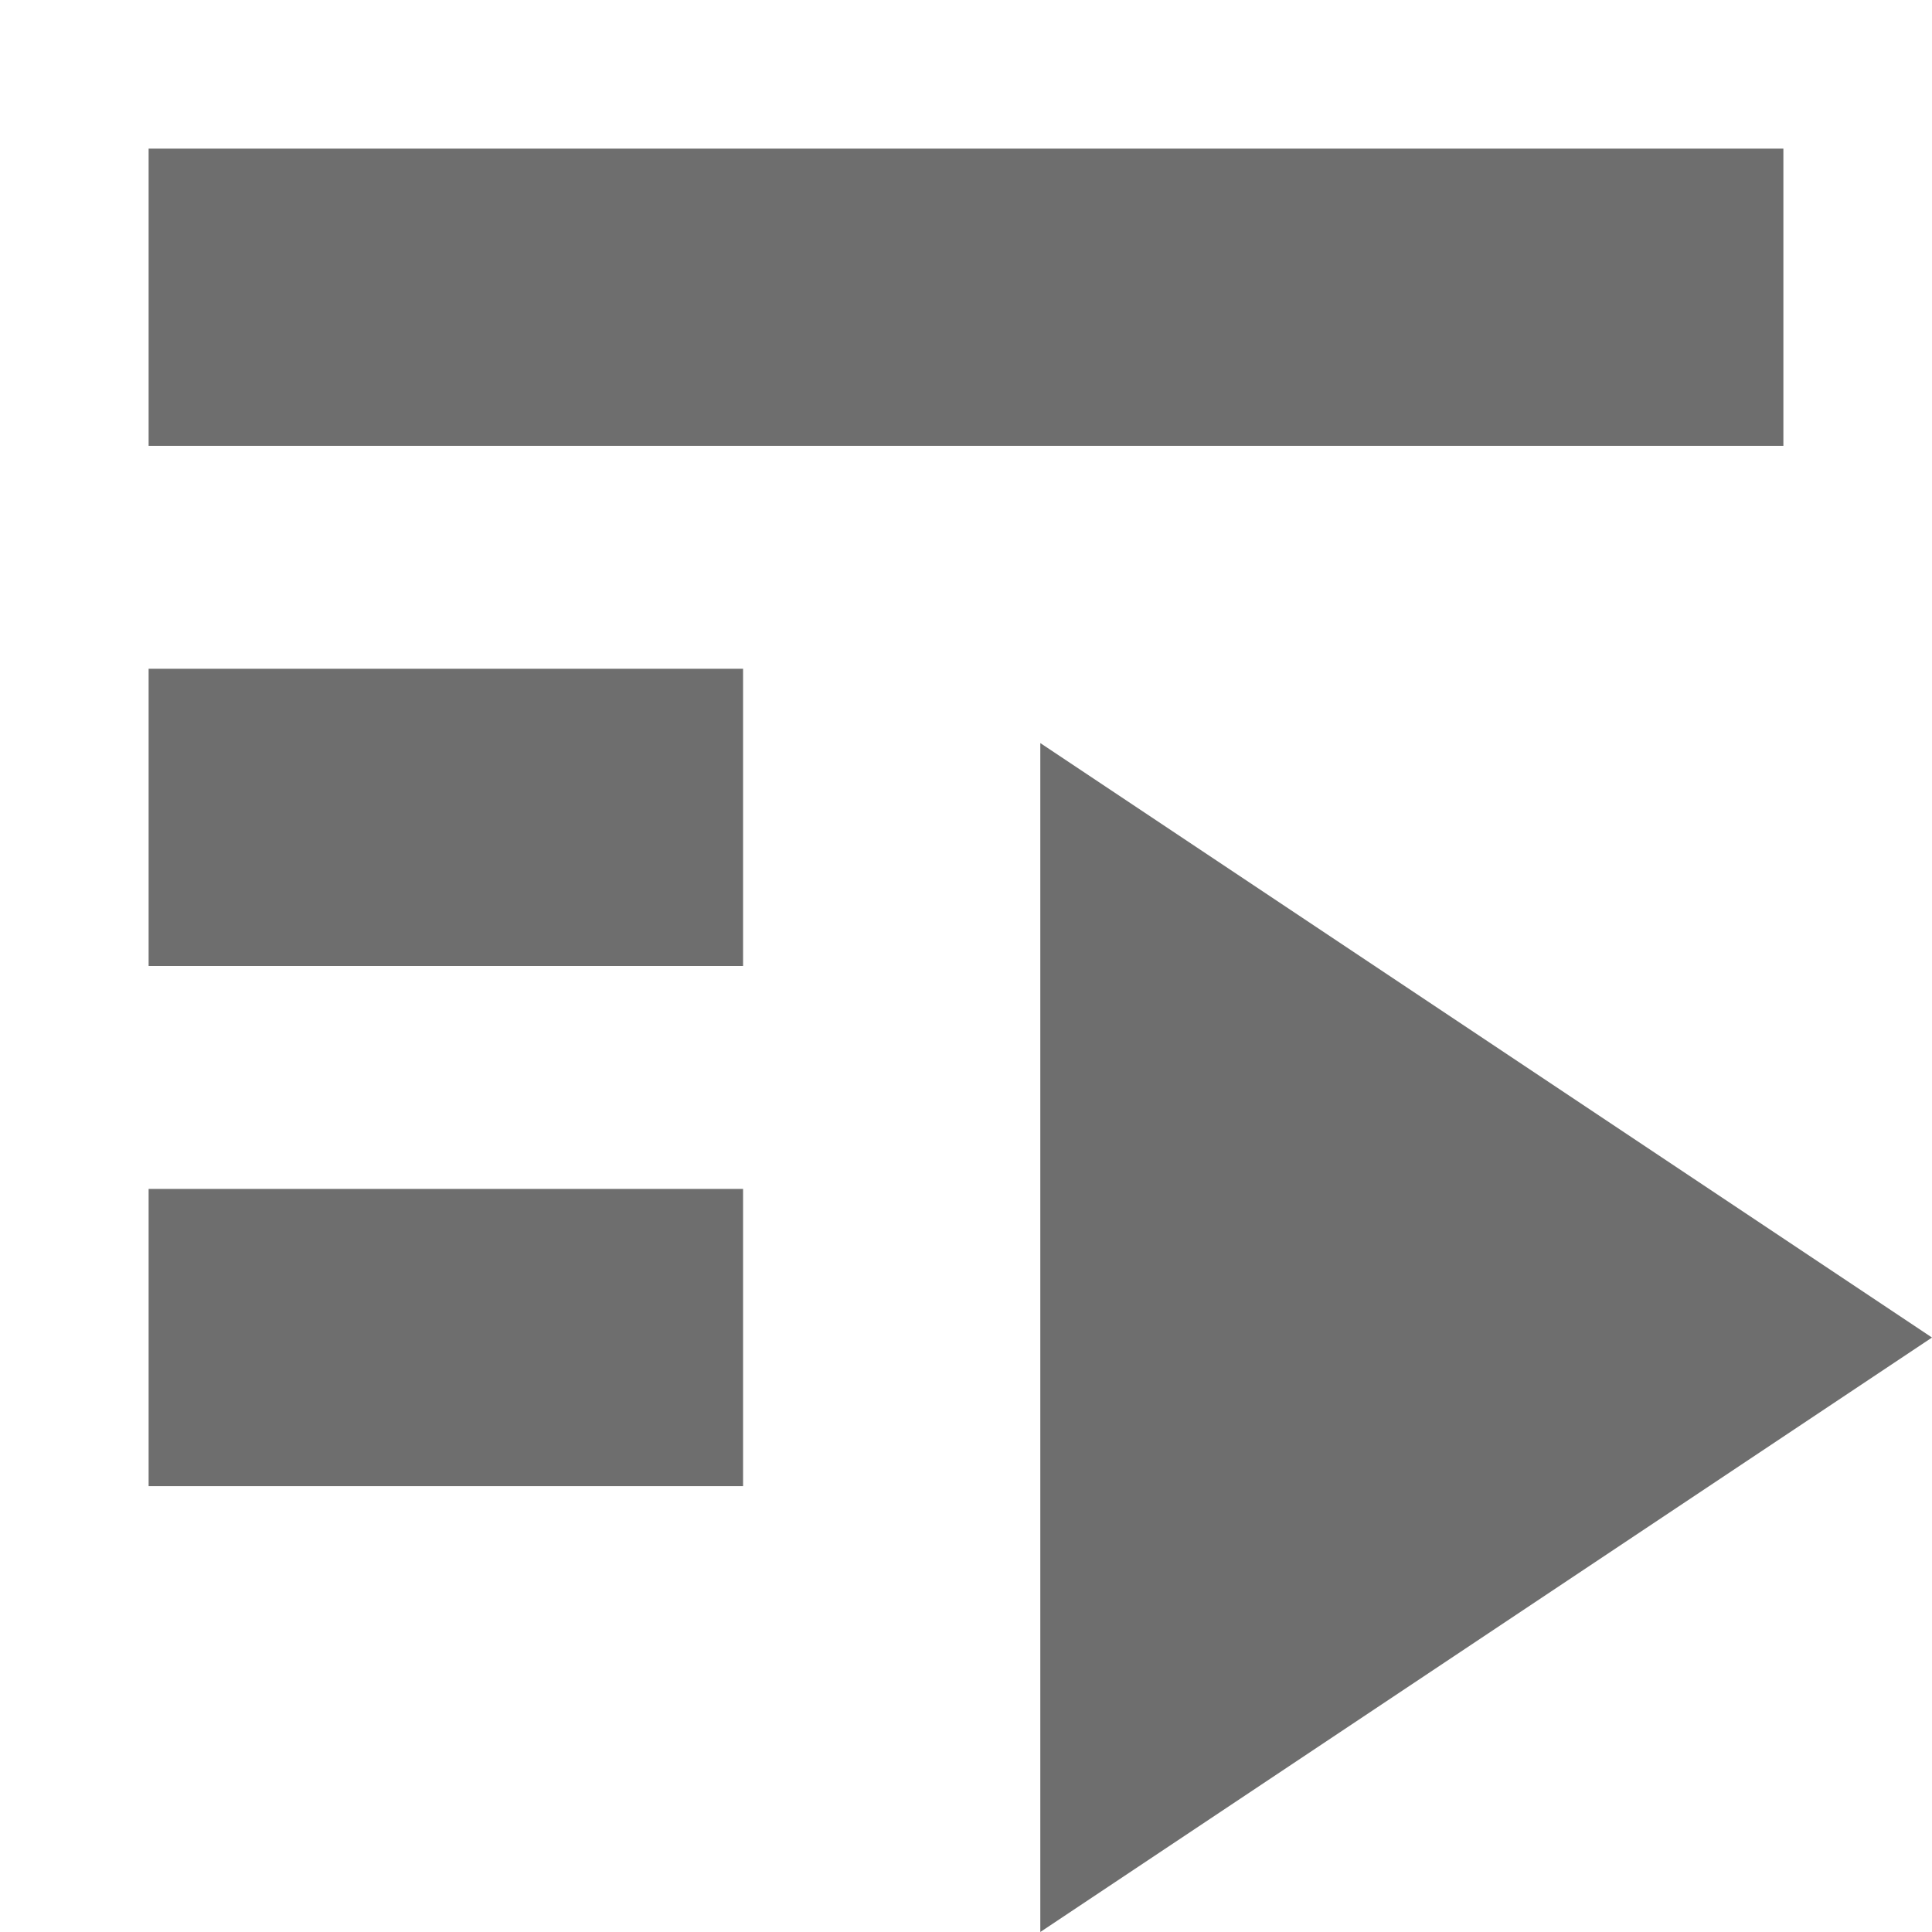 <svg xmlns="http://www.w3.org/2000/svg" width="13" height="13" viewBox="0 0 13 13"><rect id="frame" width="13" height="13" fill="none"/><g fill="#6E6E6E" fill-rule="evenodd"><path d="M5 4.5v2H1v-2h4zM5 8v2H1V8h4z"/><path d="M7 5l6 4-6 4z"/><path d="M1 1h11v2H1z"/></g></svg>
